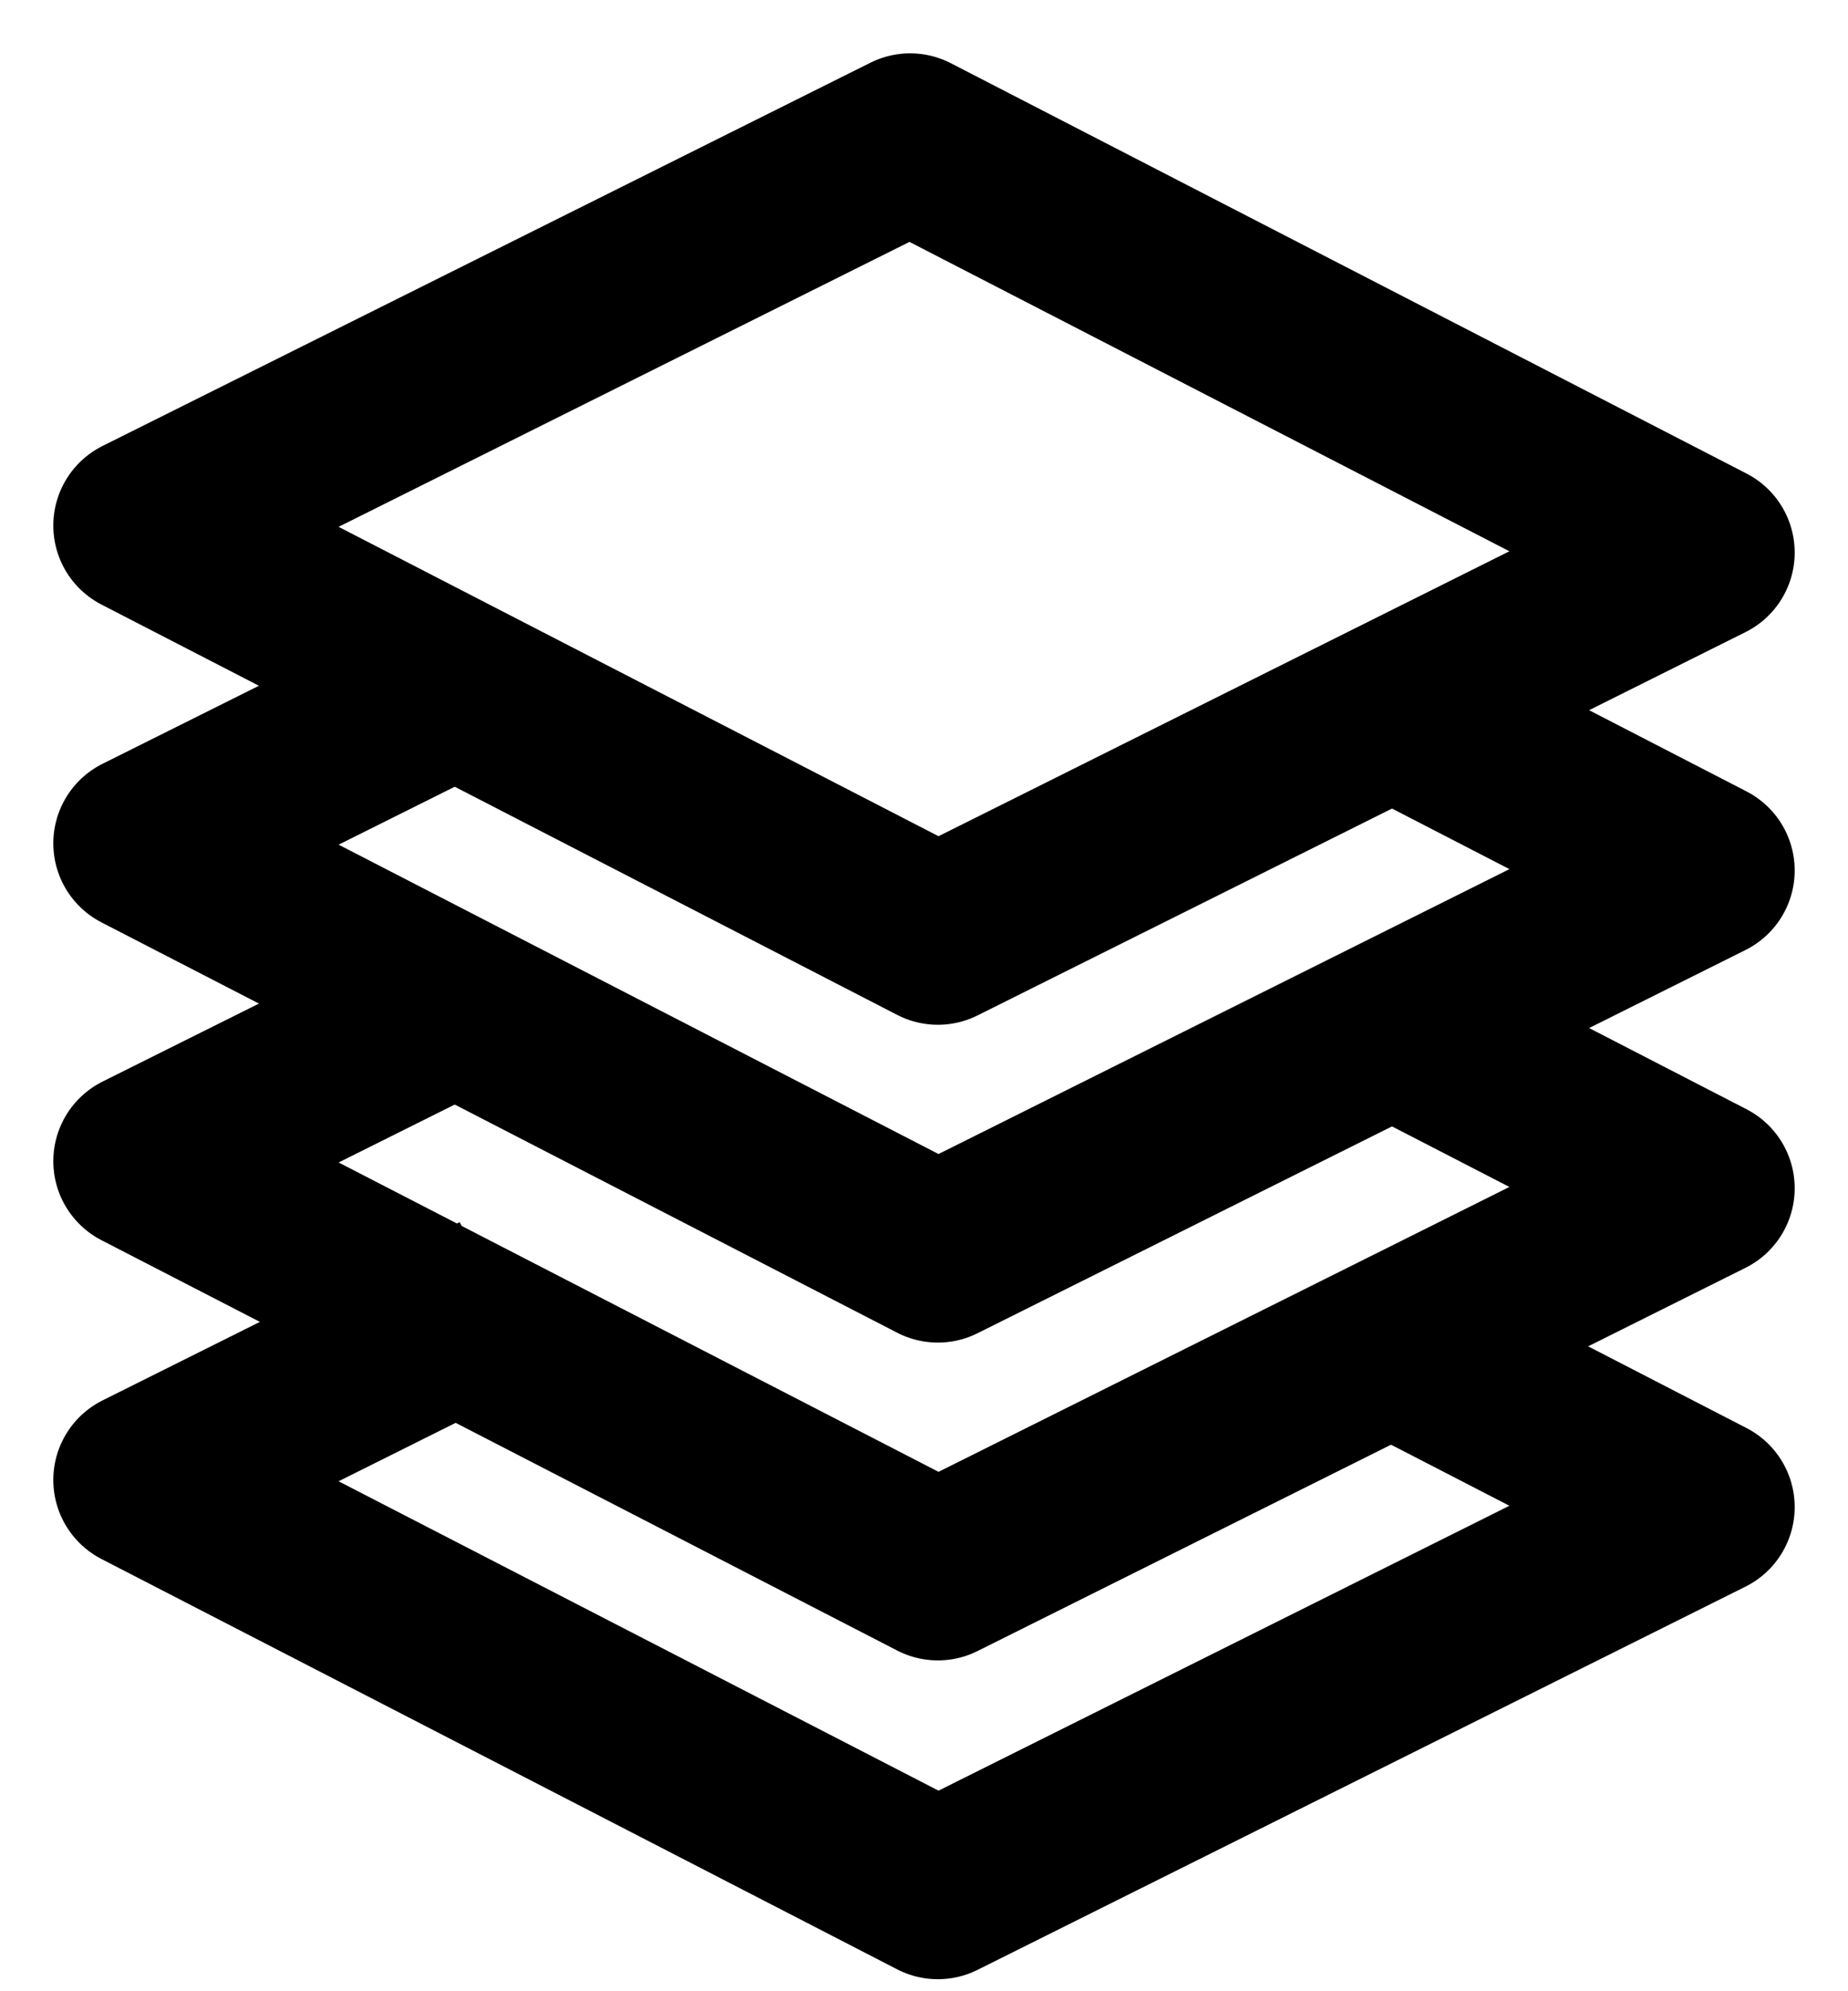 <svg width="26" height="28" viewBox="0 0 26 28" fill="none" xmlns="http://www.w3.org/2000/svg">
<path d="M20.301 19.285L24 21.192L13.195 26.581L2 20.811L5.907 18.862" stroke="black" stroke-width="2.5" stroke-miterlimit="10" stroke-linecap="square" stroke-linejoin="round"/>
<path d="M20.283 14.793L24 16.709L13.195 22.098L2 16.328L5.716 14.475" stroke="black" stroke-width="2.5" stroke-miterlimit="10" stroke-linecap="square" stroke-linejoin="round"/>
<path d="M20.071 10.214L24 12.24L13.195 17.629L2 11.859L6.099 9.815" stroke="black" stroke-width="2.5" stroke-miterlimit="10" stroke-linejoin="round"/>
<path d="M24 7.77L13.195 13.16L2 7.39L12.805 2L24 7.77Z" stroke="black" stroke-width="2.5" stroke-miterlimit="10" stroke-linejoin="round"/>
</svg>
